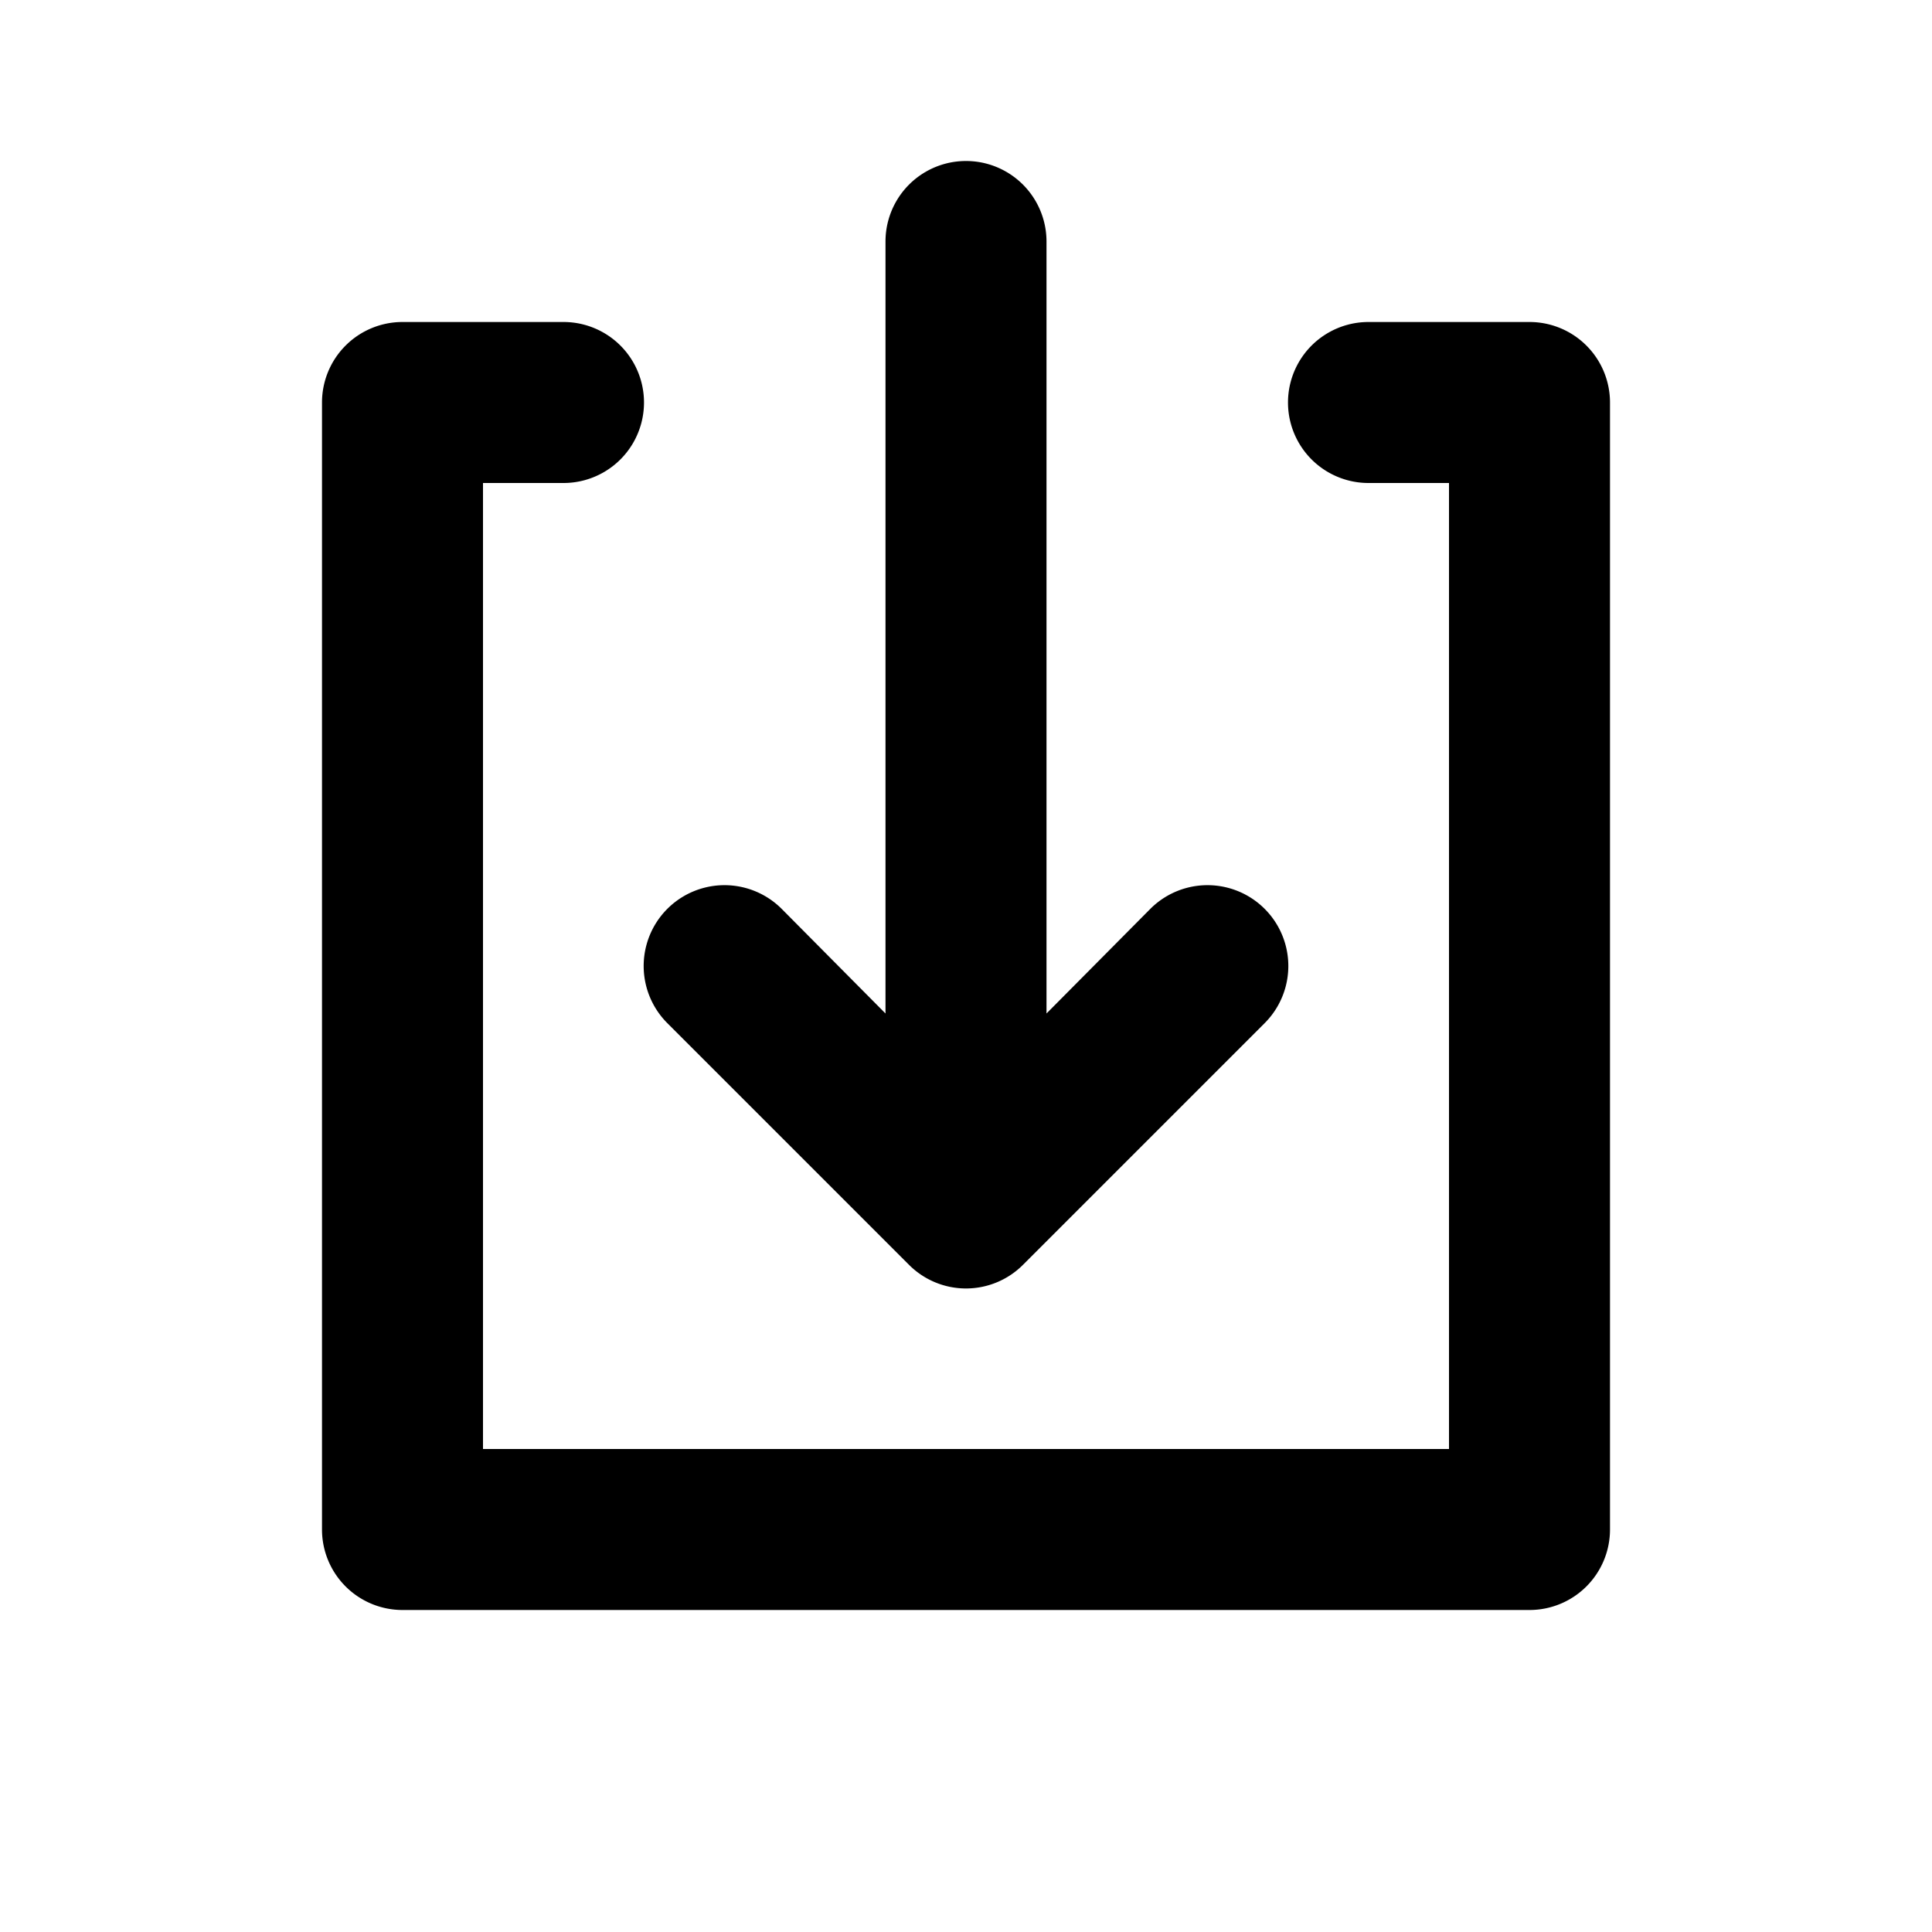 <svg xmlns="http://www.w3.org/2000/svg" viewBox="0 0 24 24" aria-hidden="true"><path d="M8.29 12.71l3 3a1 1 0 001.42 0l3-3a1 1 0 00-1.42-1.42L13 12.59V3a1 1 0 00-2 0v9.59l-1.29-1.3a1 1 0 00-1.42 1.42z"/><path d="M19 4h-2a1 1 0 000 2h1v12H6V6h1a1 1 0 000-2H5a1 1 0 00-1 1v14a1 1 0 001 1h14a1 1 0 001-1V5a1 1 0 00-1-1z"/></svg>